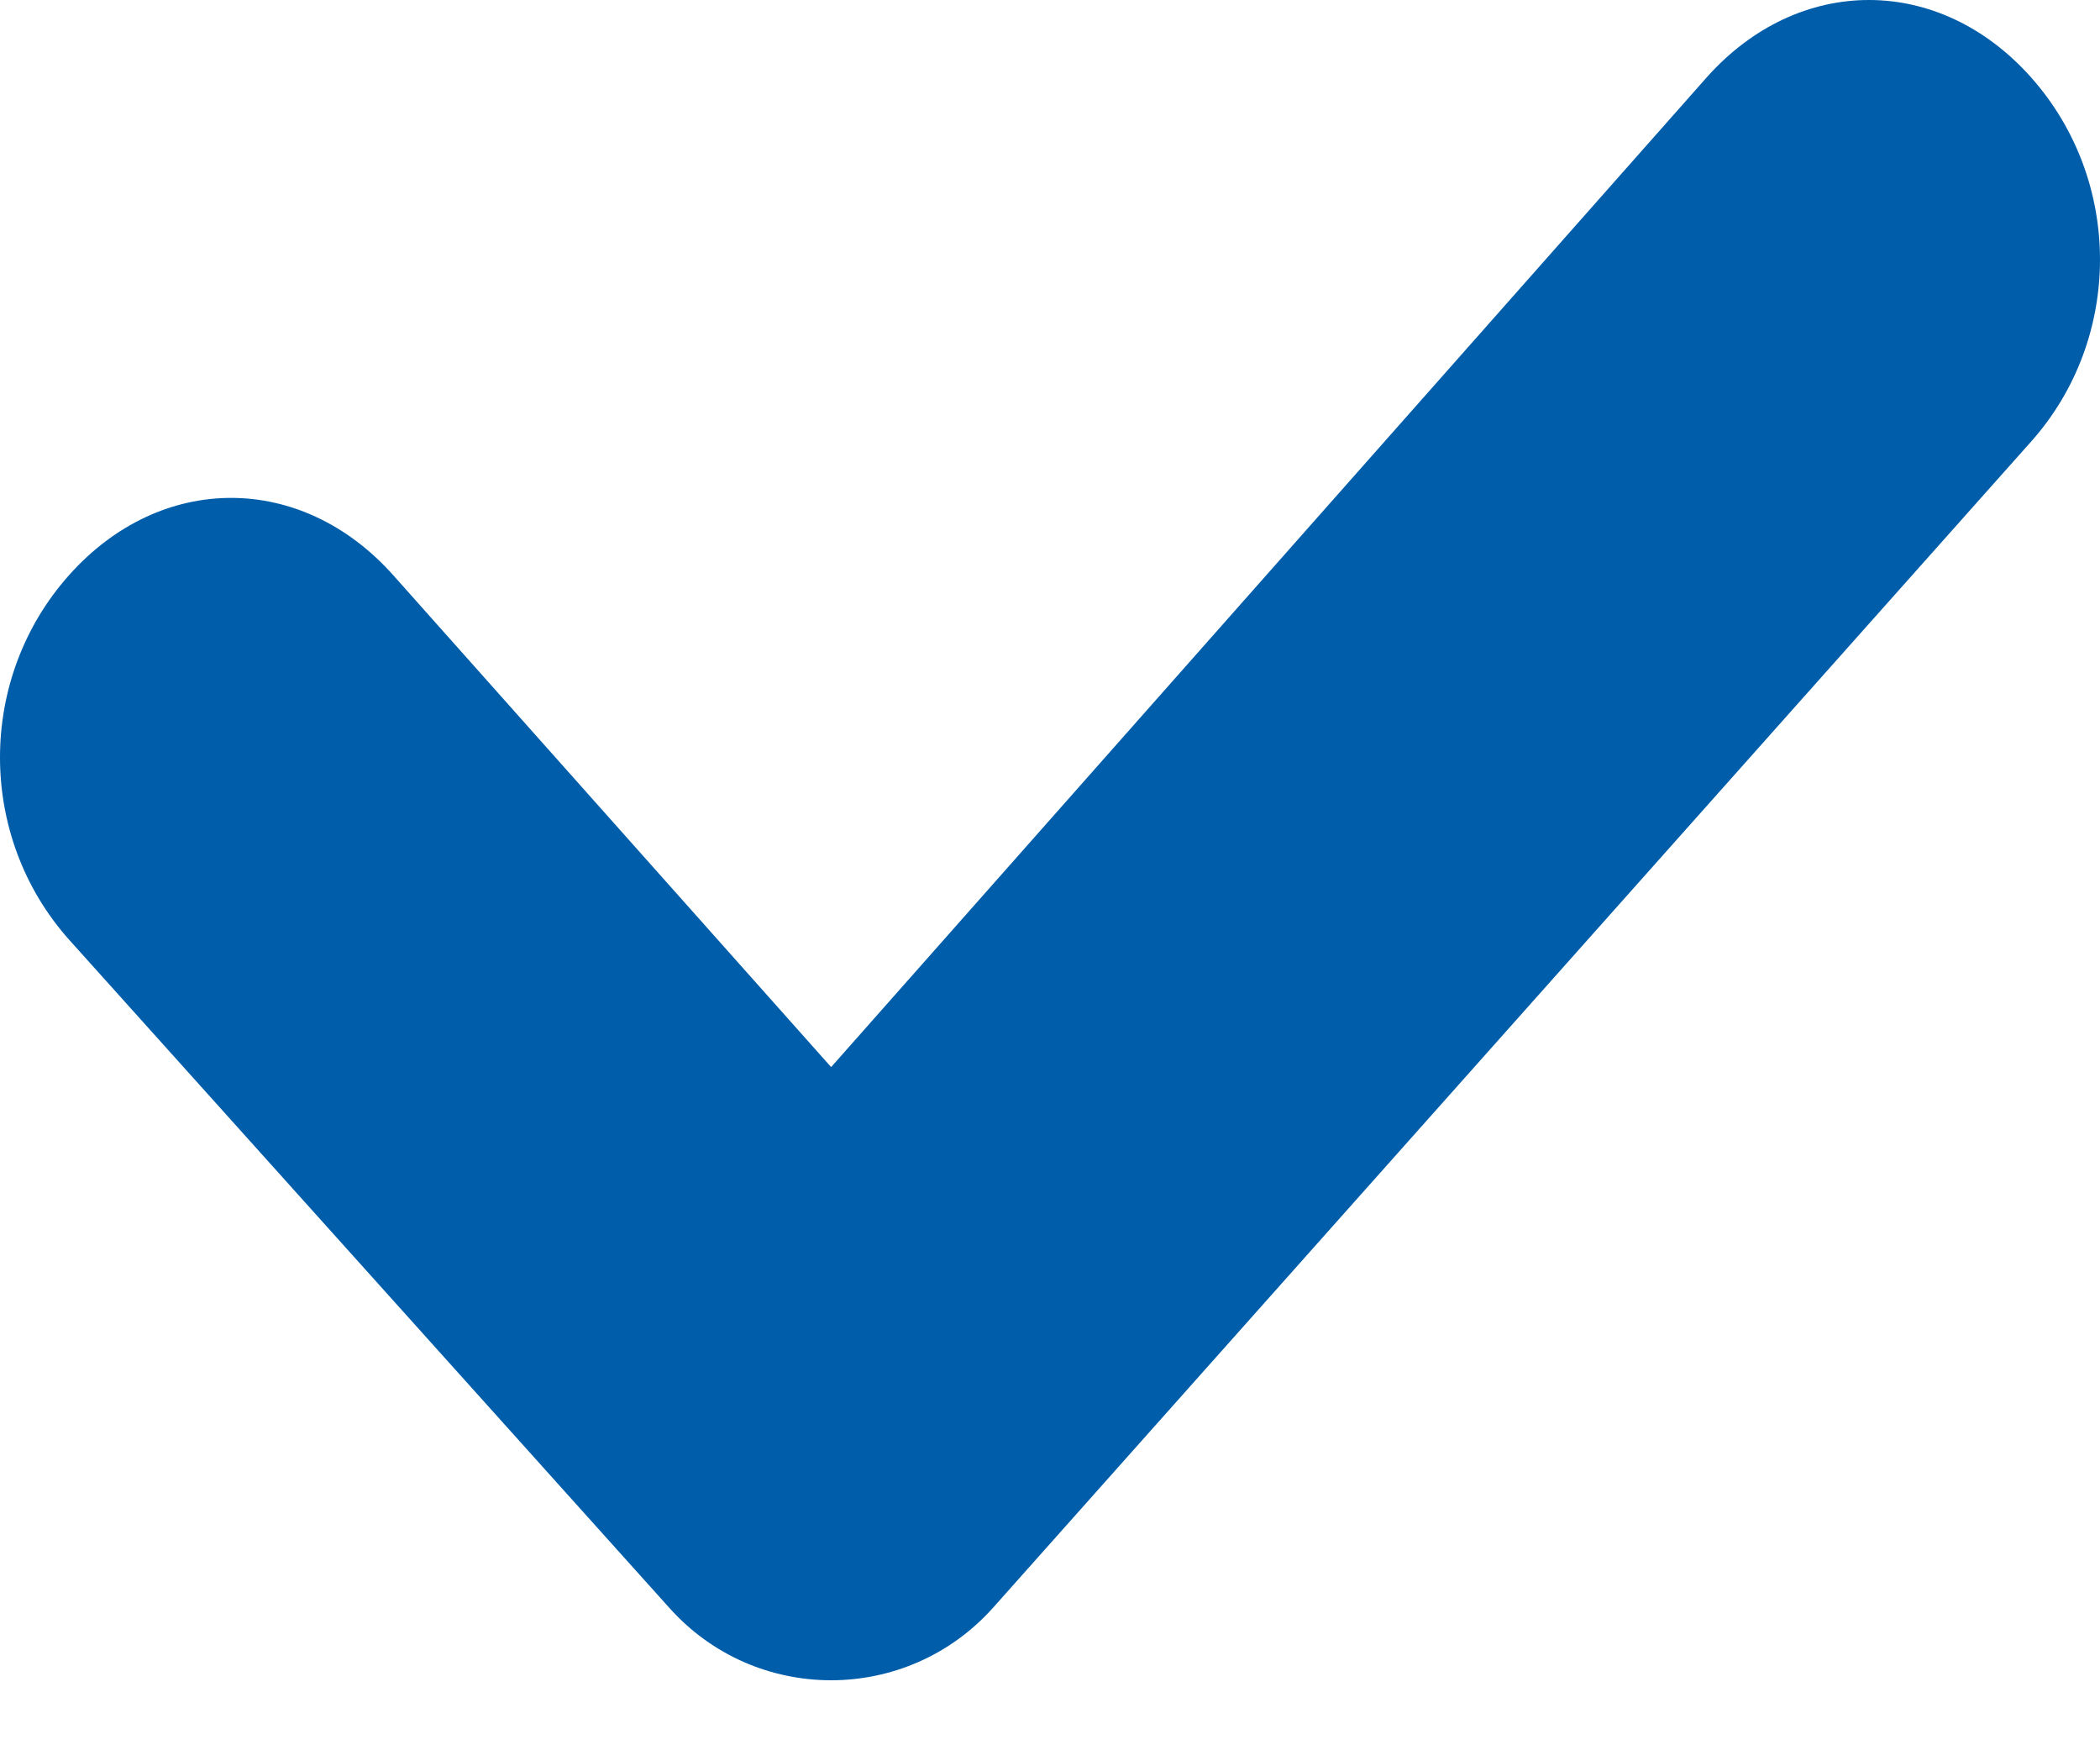 <svg width="18" height="15" viewBox="0 0 18 15" fill="none" xmlns="http://www.w3.org/2000/svg">
<path d="M5.734 13.776C6.104 14.192 6.614 14.4 7.124 14.4C7.633 14.4 8.143 14.192 8.514 13.776L17.409 3.785C18.197 2.901 18.197 1.548 17.409 0.663C16.622 -0.221 15.417 -0.221 14.629 0.663L7.124 9.145L3.371 4.93C2.583 4.046 1.378 4.046 0.591 4.93C-0.197 5.815 -0.197 7.167 0.591 8.052L5.734 13.776Z" fill="#005DAA"/>
</svg>
